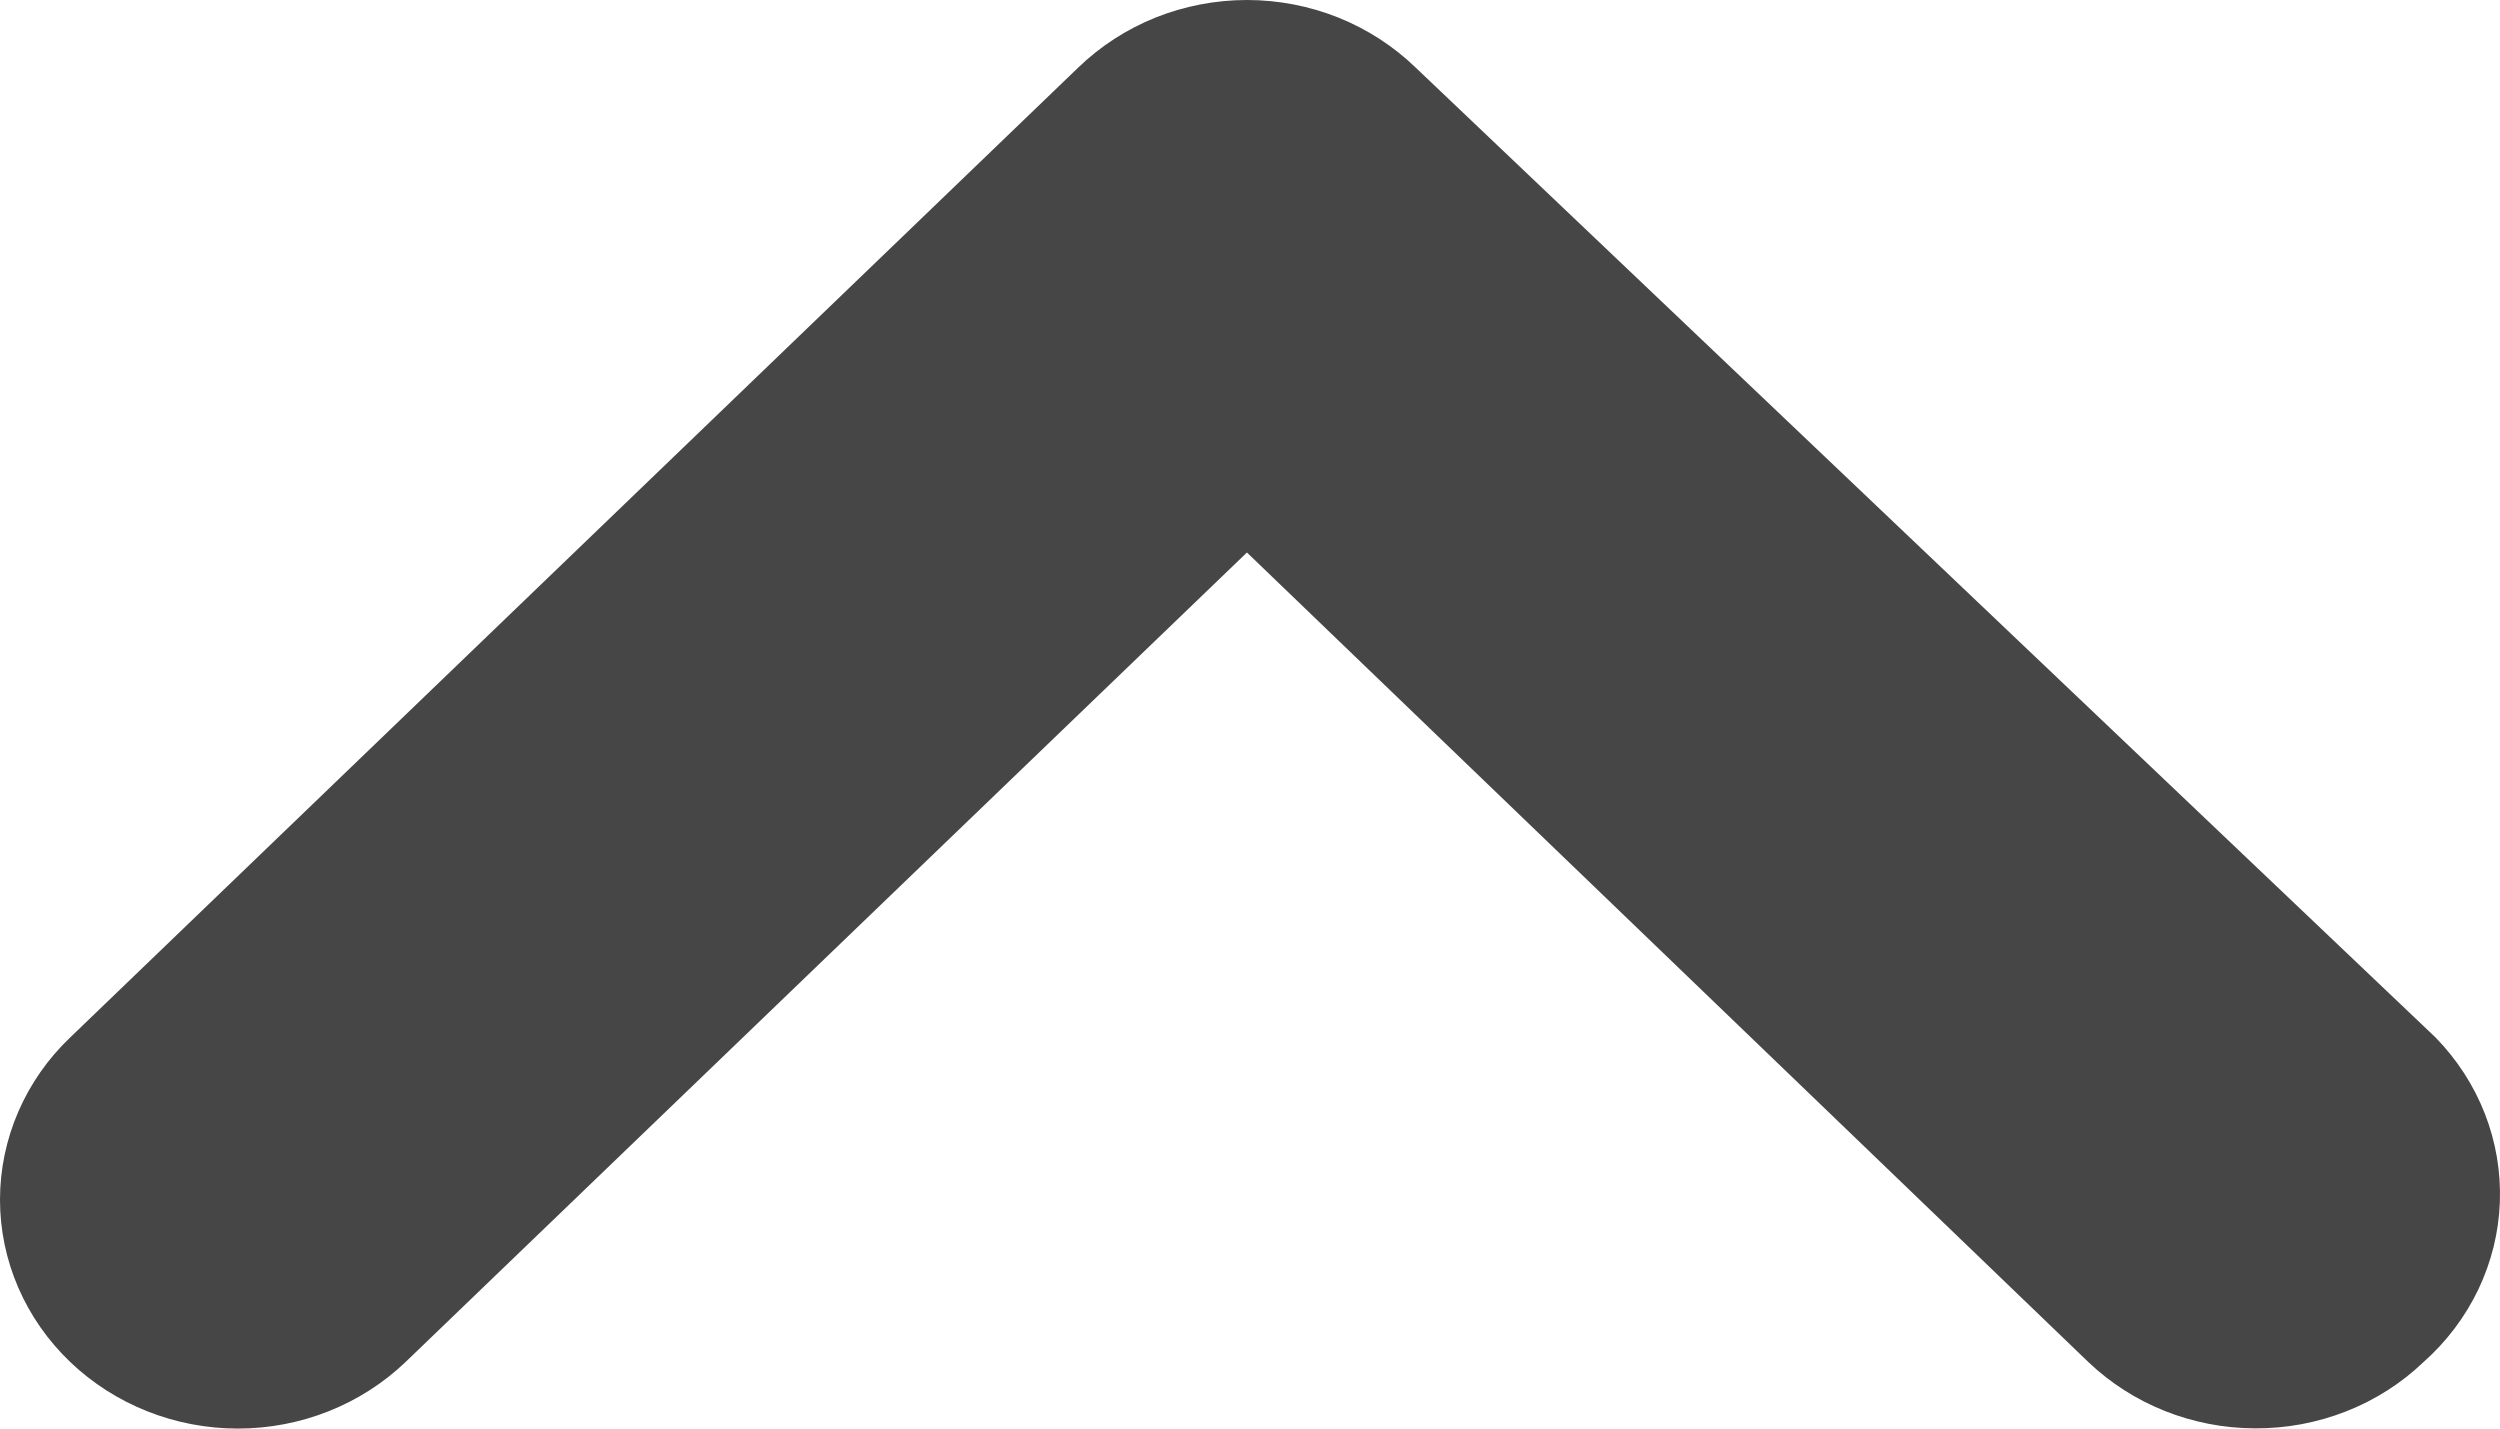 <svg width="35" height="20" viewBox="0 0 35 20" fill="none" xmlns="http://www.w3.org/2000/svg">
<path d="M34.096 14.523L19.82 0.947C19.51 0.647 19.142 0.409 18.737 0.246C18.331 0.084 17.896 0 17.457 0C17.018 0 16.583 0.084 16.177 0.246C15.772 0.409 15.404 0.647 15.094 0.947L0.984 14.523C0.672 14.82 0.425 15.174 0.256 15.564C0.087 15.955 0 16.373 0 16.796C0 17.218 0.087 17.637 0.256 18.027C0.425 18.417 0.672 18.771 0.984 19.069C1.608 19.665 2.451 20 3.33 20C4.21 20 5.053 19.665 5.677 19.069L17.457 7.735L29.237 19.069C29.857 19.66 30.694 19.994 31.567 19.997C32.005 20 32.439 19.919 32.844 19.76C33.25 19.601 33.619 19.366 33.929 19.069C34.253 18.782 34.513 18.436 34.697 18.052C34.88 17.667 34.983 17.252 34.998 16.829C35.013 16.406 34.942 15.985 34.787 15.589C34.632 15.193 34.397 14.831 34.096 14.523Z" fill="#464646"/>
</svg>
